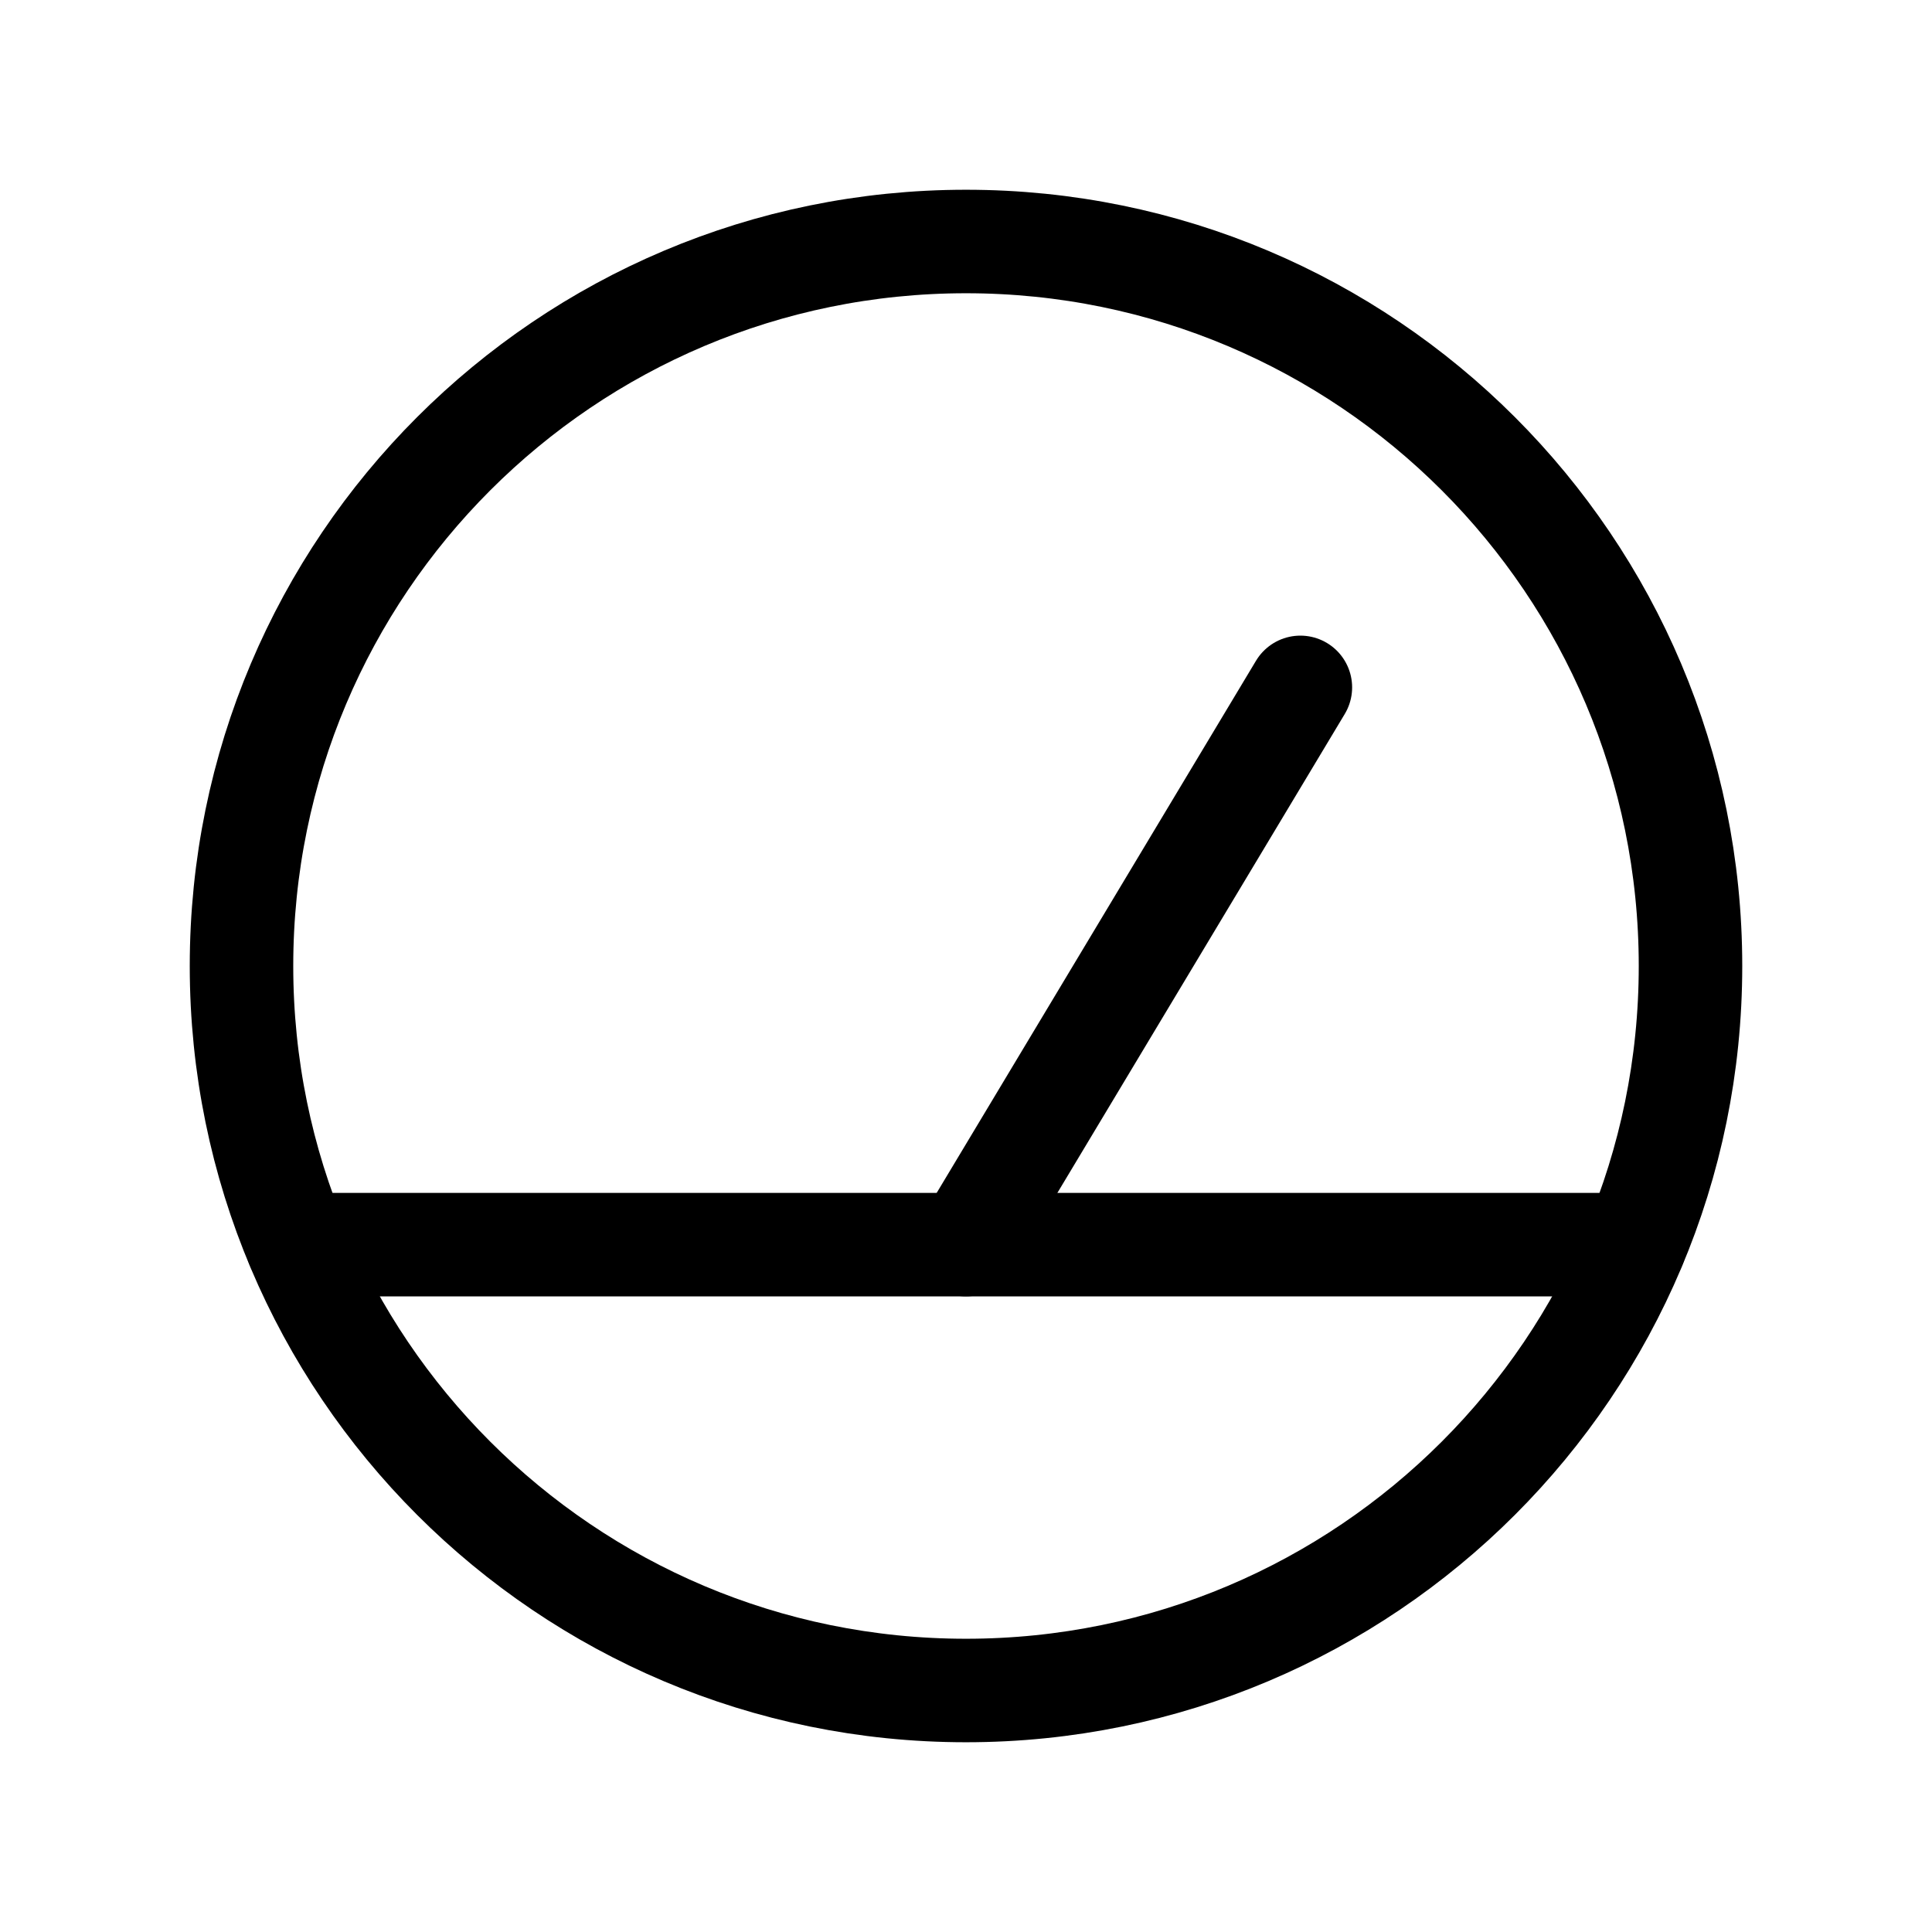 <svg width="28" height="28" viewBox="0 0 28 28" fill="none" xmlns="http://www.w3.org/2000/svg">
<path d="M14 24.5C19.799 24.5 24.5 19.799 24.5 14C24.5 8.201 19.799 3.5 14 3.5C8.201 3.5 3.5 8.201 3.5 14C3.5 19.799 8.201 24.5 14 24.5Z" stroke="currentColor" stroke-width="1.5" stroke-linecap="round" stroke-linejoin="round"/>
<path d="M18.846 9.962L14 18.038" stroke="currentColor" stroke-width="1.5" stroke-linecap="round" stroke-linejoin="round"/>
<path d="M4.308 18.038H23.692" stroke="currentColor" stroke-width="1.5" stroke-linecap="round" stroke-linejoin="round"/>
</svg>
